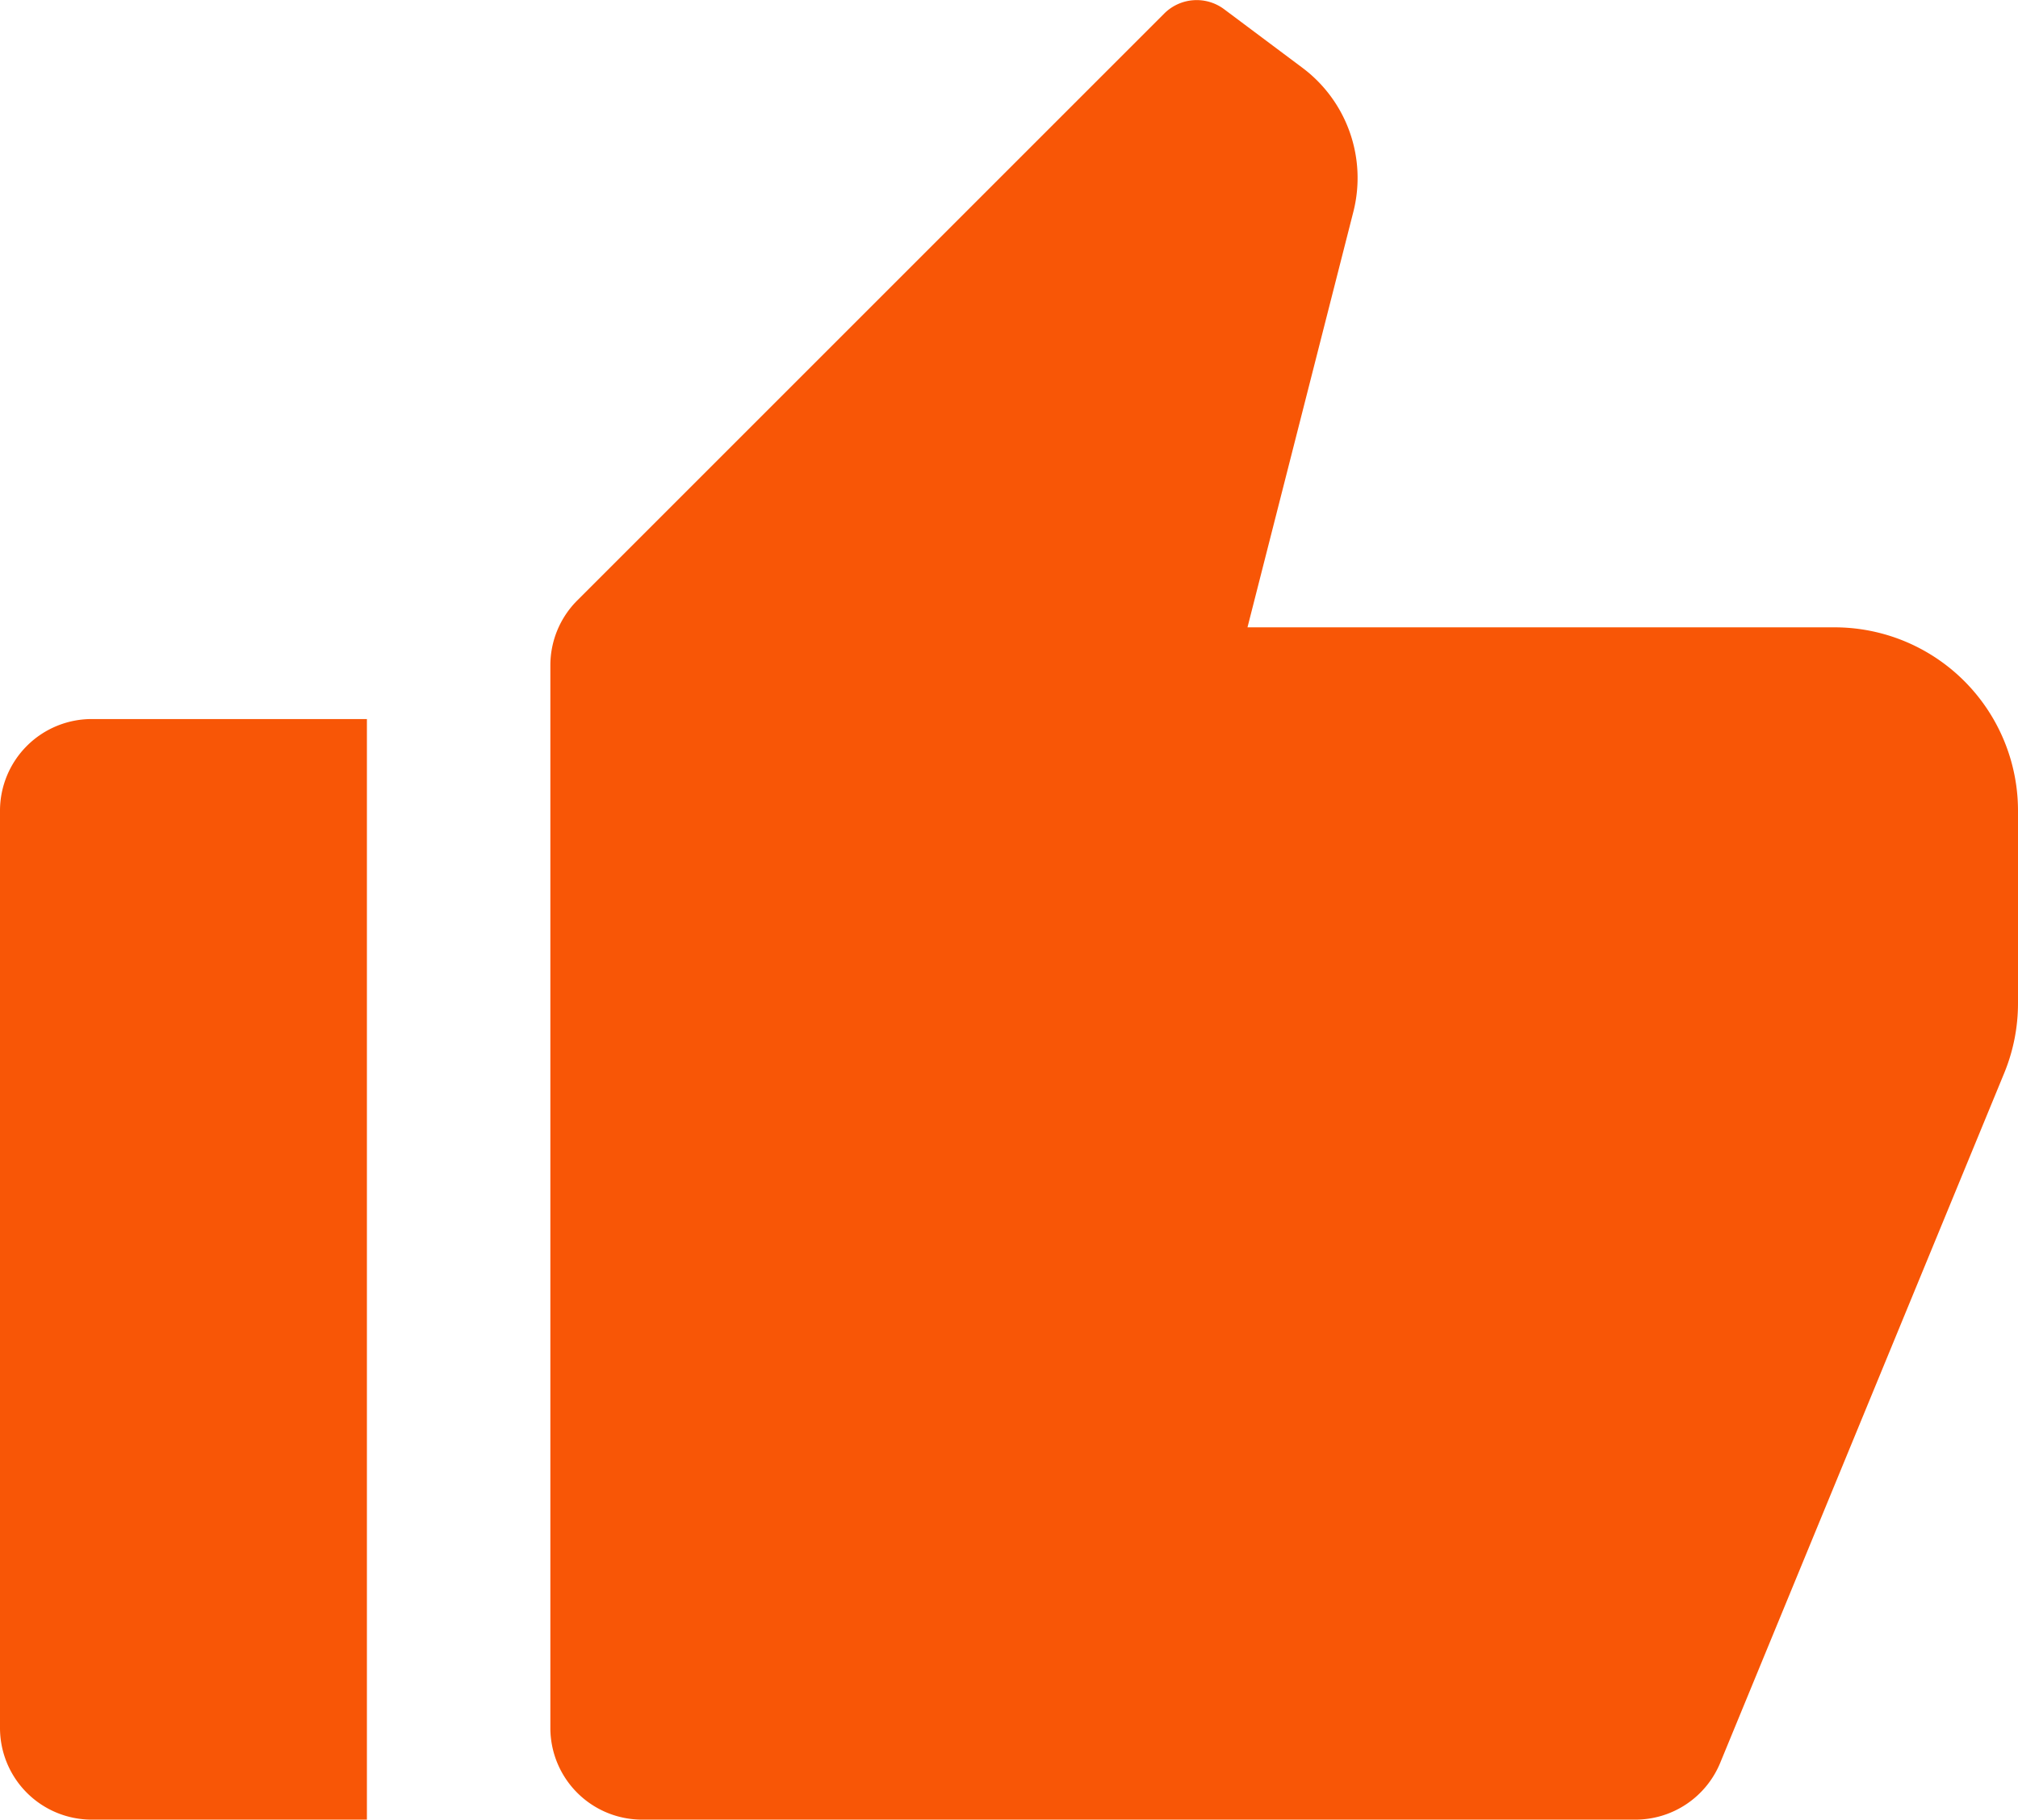 <svg xmlns="http://www.w3.org/2000/svg" width="22" height="19.84" viewBox="0 0 22 19.84">
  <path id="Path_5542" data-name="Path 5542" d="M2,9H5V21H2a1,1,0,0,1-1-1V10A1,1,0,0,1,2,9ZM7.293,7.707l6.4-6.4a.5.5,0,0,1,.653-.046L15.2,1.9a1.5,1.5,0,0,1,.554,1.57L14.6,8H21a2,2,0,0,1,2,2v2.1a2,2,0,0,1-.151.762l-3.094,7.515A1,1,0,0,1,18.83,21H8a1,1,0,0,1-1-1V8.414A1,1,0,0,1,7.293,7.707Z" transform="translate(-1 -1.16)" fill="#f85606"/>
</svg>
